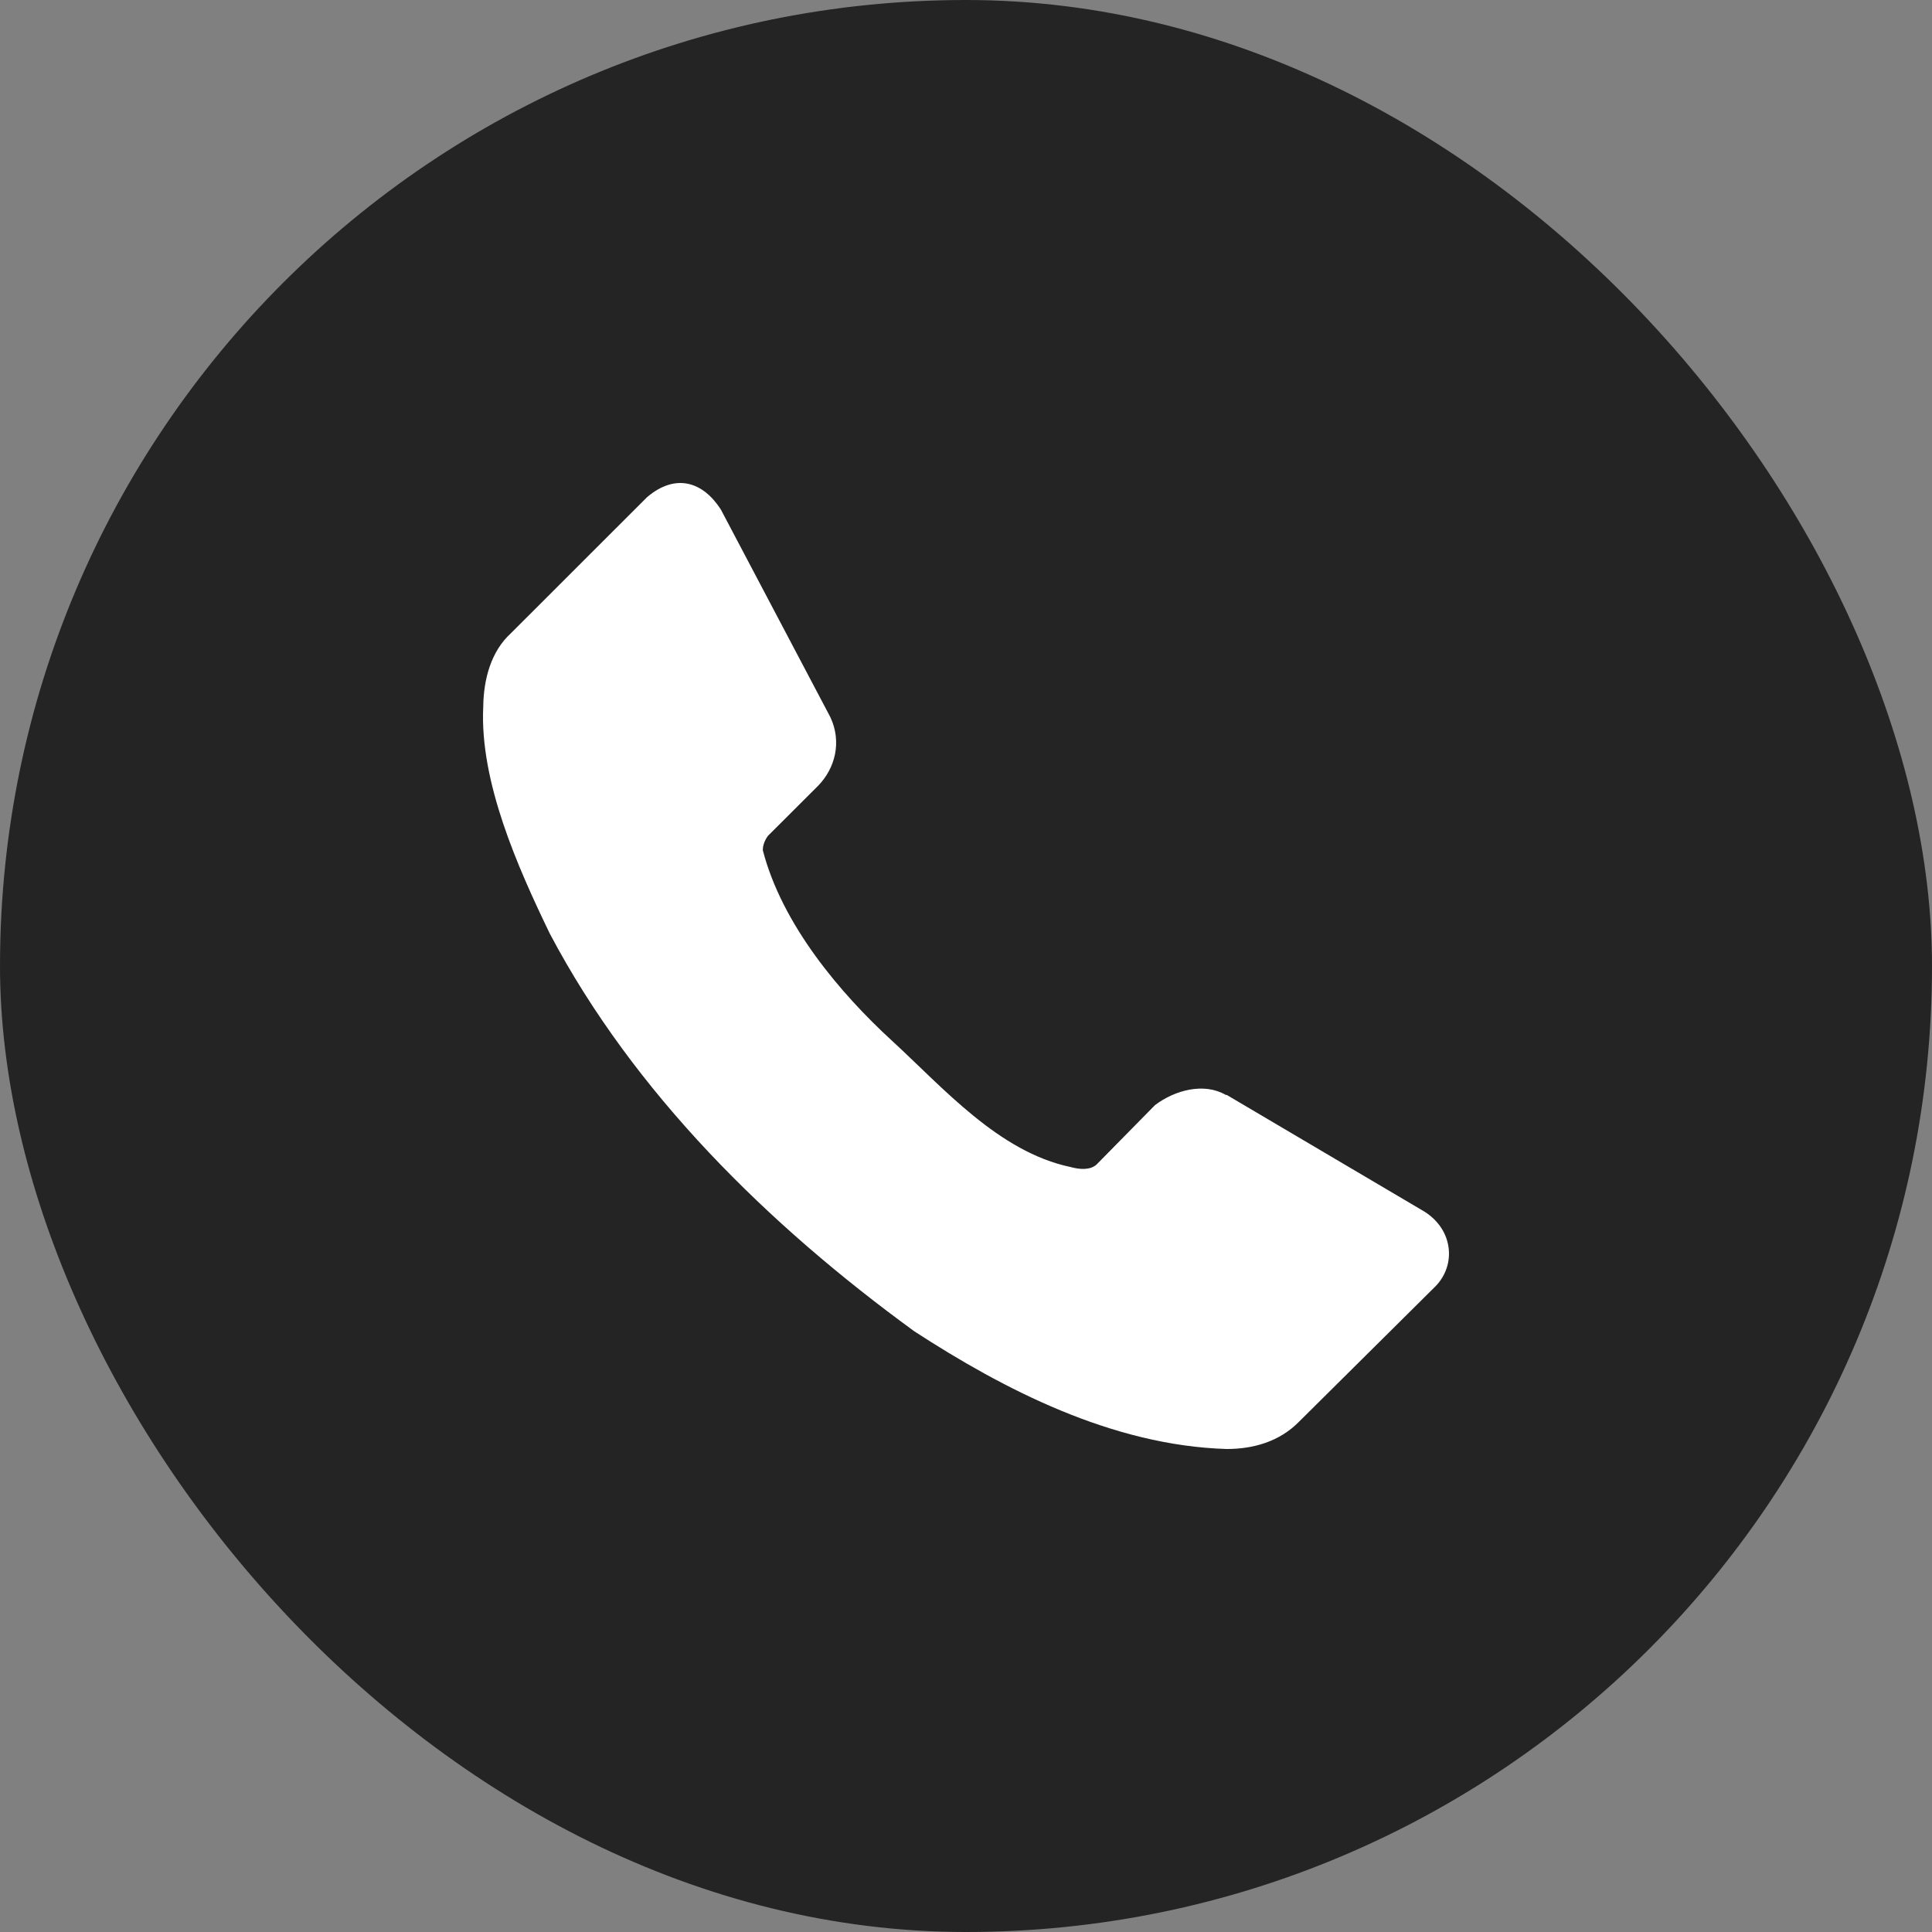 <svg width="24" height="24" viewBox="0 0 24 24" fill="none" xmlns="http://www.w3.org/2000/svg">
<rect x="0" y="0" width="24" height="24" fill="#808080" stroke="none"/>
<rect width="24" height="24" rx="12" fill="#242425"/>
<path d="M17.833 15.978L16.141 17.657C15.892 17.913 15.561 18 15.238 18C13.812 17.957 12.465 17.257 11.358 16.538C9.542 15.216 7.876 13.578 6.83 11.598C6.429 10.768 5.958 9.709 6.003 8.782C6.007 8.433 6.101 8.091 6.346 7.867L8.038 6.176C8.39 5.877 8.729 5.98 8.954 6.328L10.315 8.909C10.459 9.215 10.376 9.543 10.163 9.761L9.539 10.384C9.501 10.437 9.476 10.497 9.476 10.562C9.715 11.487 10.439 12.34 11.079 12.927C11.718 13.514 12.406 14.309 13.298 14.497C13.409 14.528 13.544 14.539 13.623 14.465L14.348 13.728C14.598 13.539 14.959 13.446 15.226 13.601H15.238L17.693 15.05C18.054 15.276 18.091 15.713 17.833 15.978Z" fill="white"/>
</svg>
